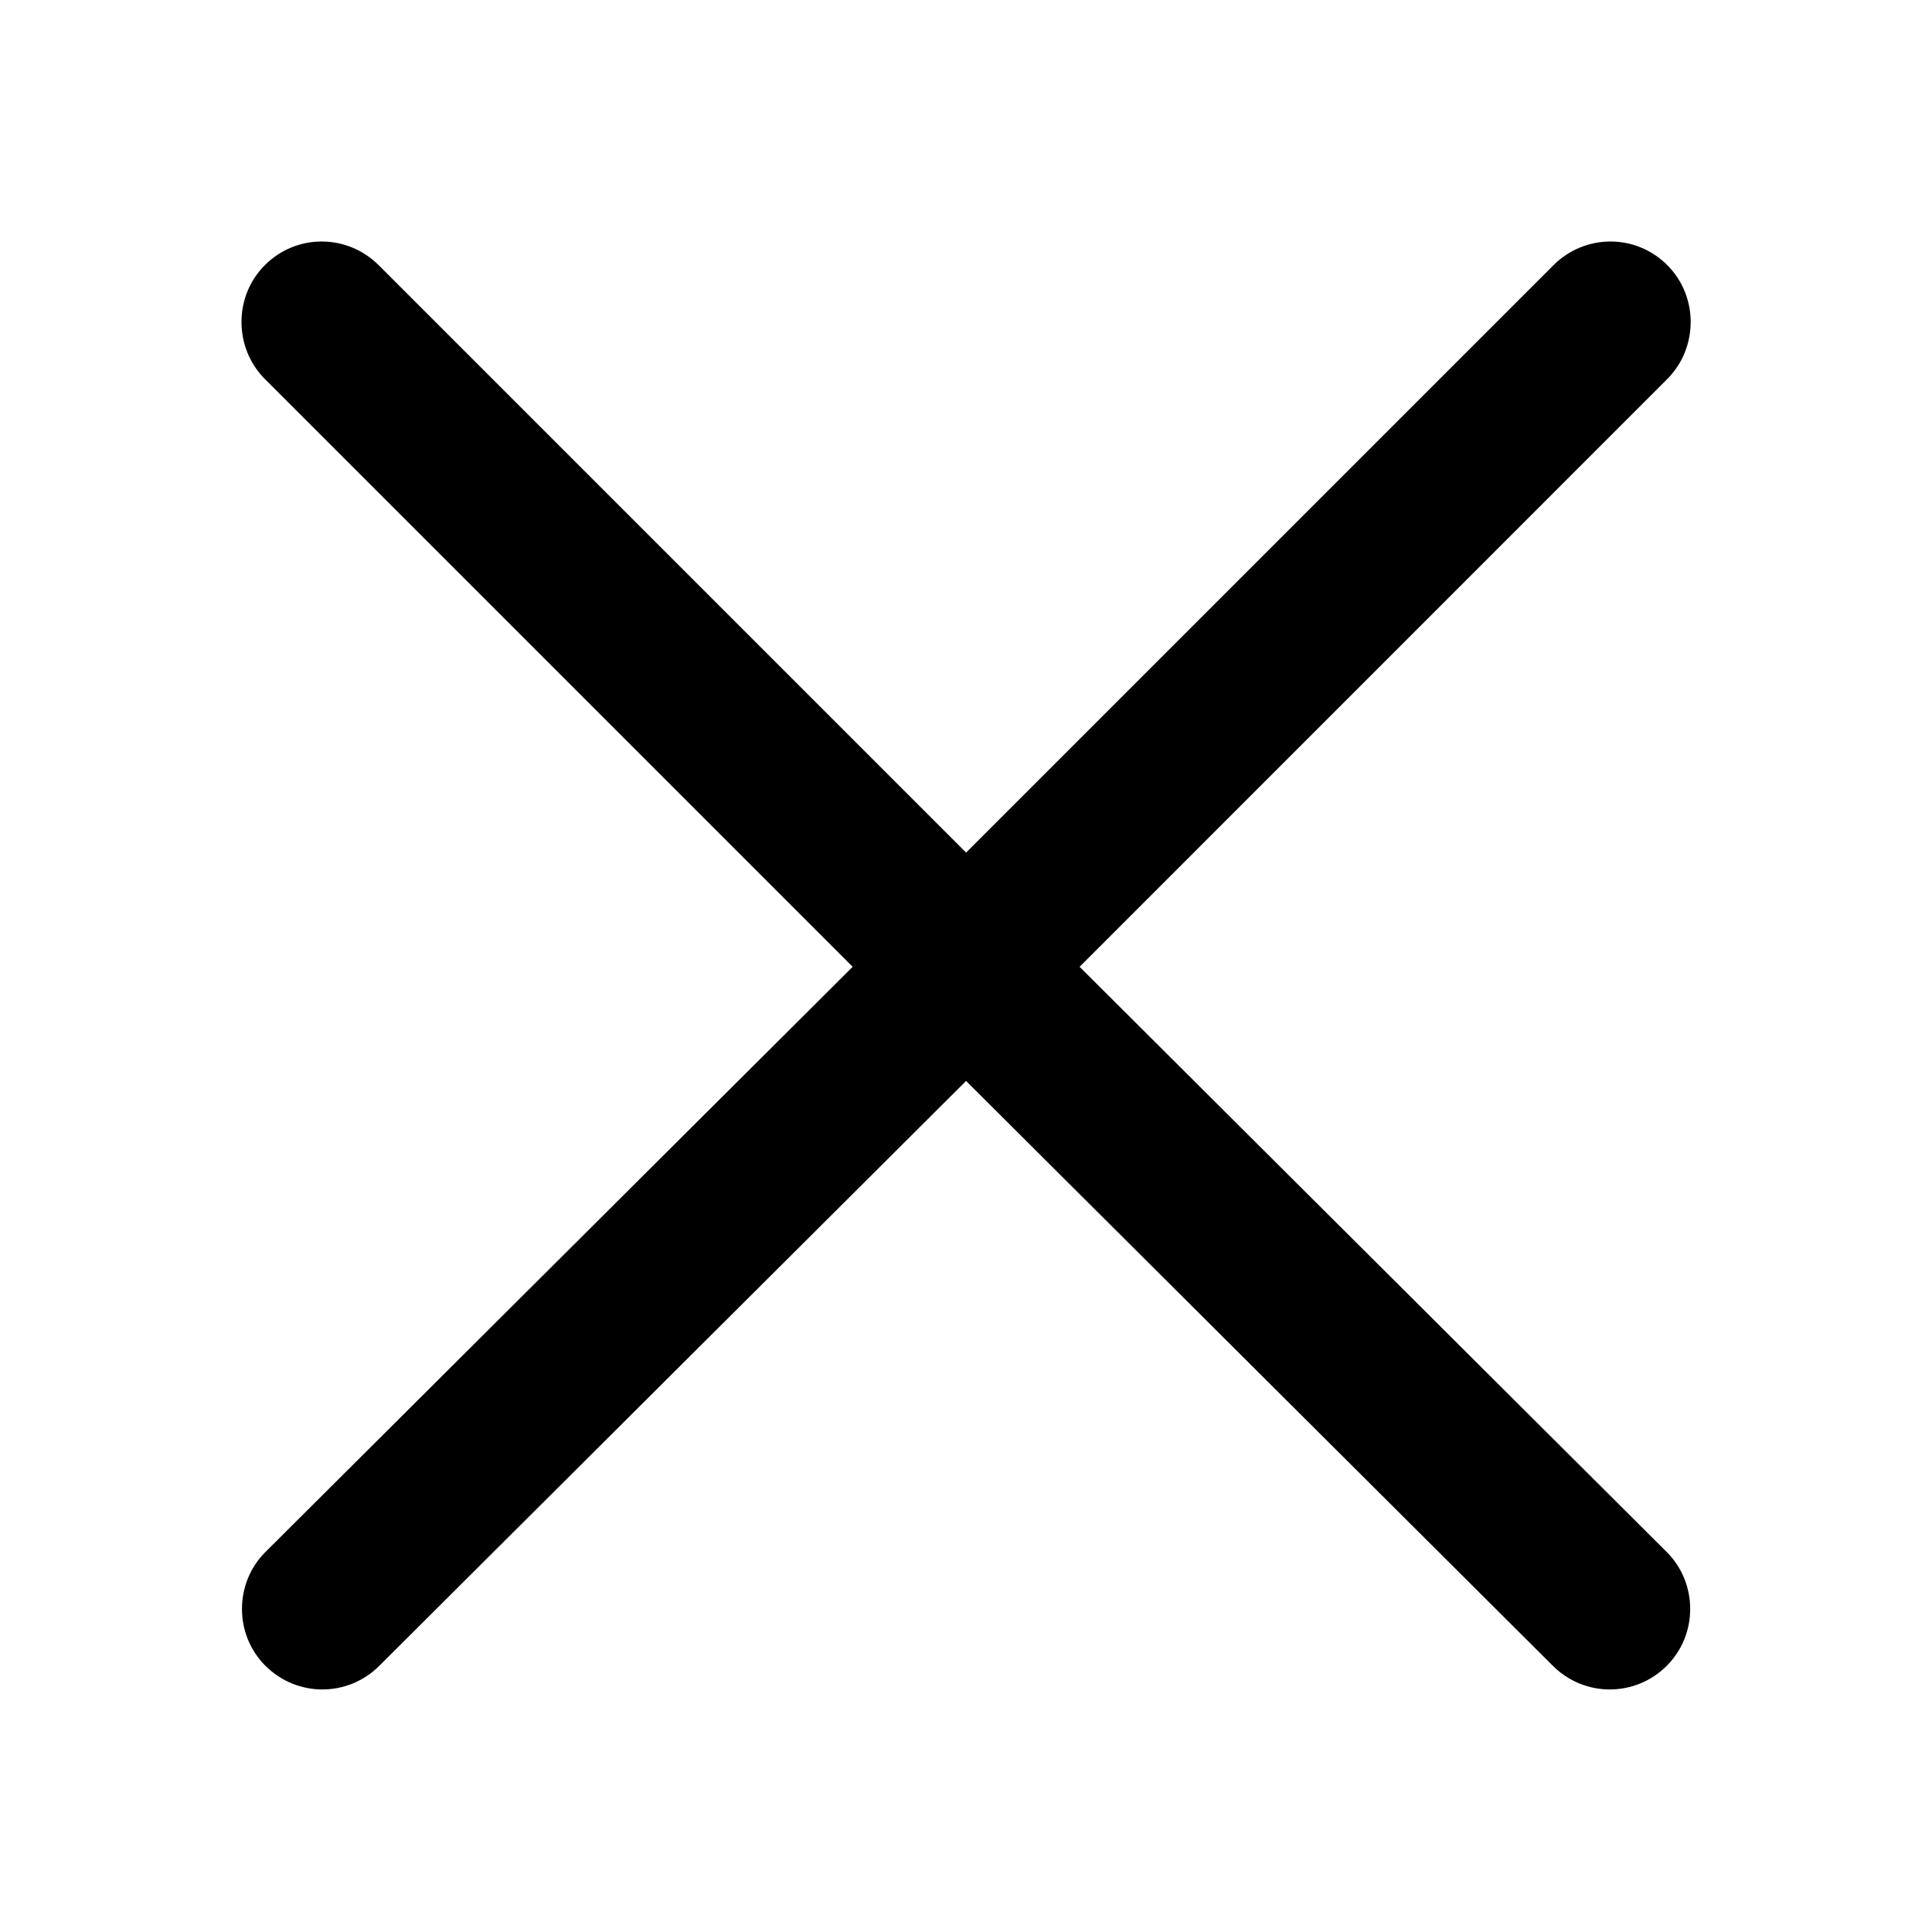 <svg xmlns="http://www.w3.org/2000/svg" xmlns:xlink="http://www.w3.org/1999/xlink" width="24px" height="24px" viewBox="0 0 24 24" version="1.1">
  <path d="M19.297,3.295 C19.688,2.904 20.319,2.9 20.712,3.294 C21.102,3.684 21.096,4.324 20.711,4.709 L13.411,12.01 L20.705,19.28 C21.09,19.663 21.096,20.302 20.706,20.692 C20.313,21.086 19.682,21.084 19.291,20.694 L12.001,13.428 L4.711,20.694 C4.32,21.084 3.69,21.086 3.296,20.692 C2.906,20.302 2.912,19.663 3.297,19.28 L10.592,12.01 L3.291,4.709 C2.906,4.324 2.9,3.684 3.29,3.294 C3.683,2.9 4.314,2.904 4.705,3.295 L12.001,10.591 L19.297,3.295 Z"/>
</svg>
